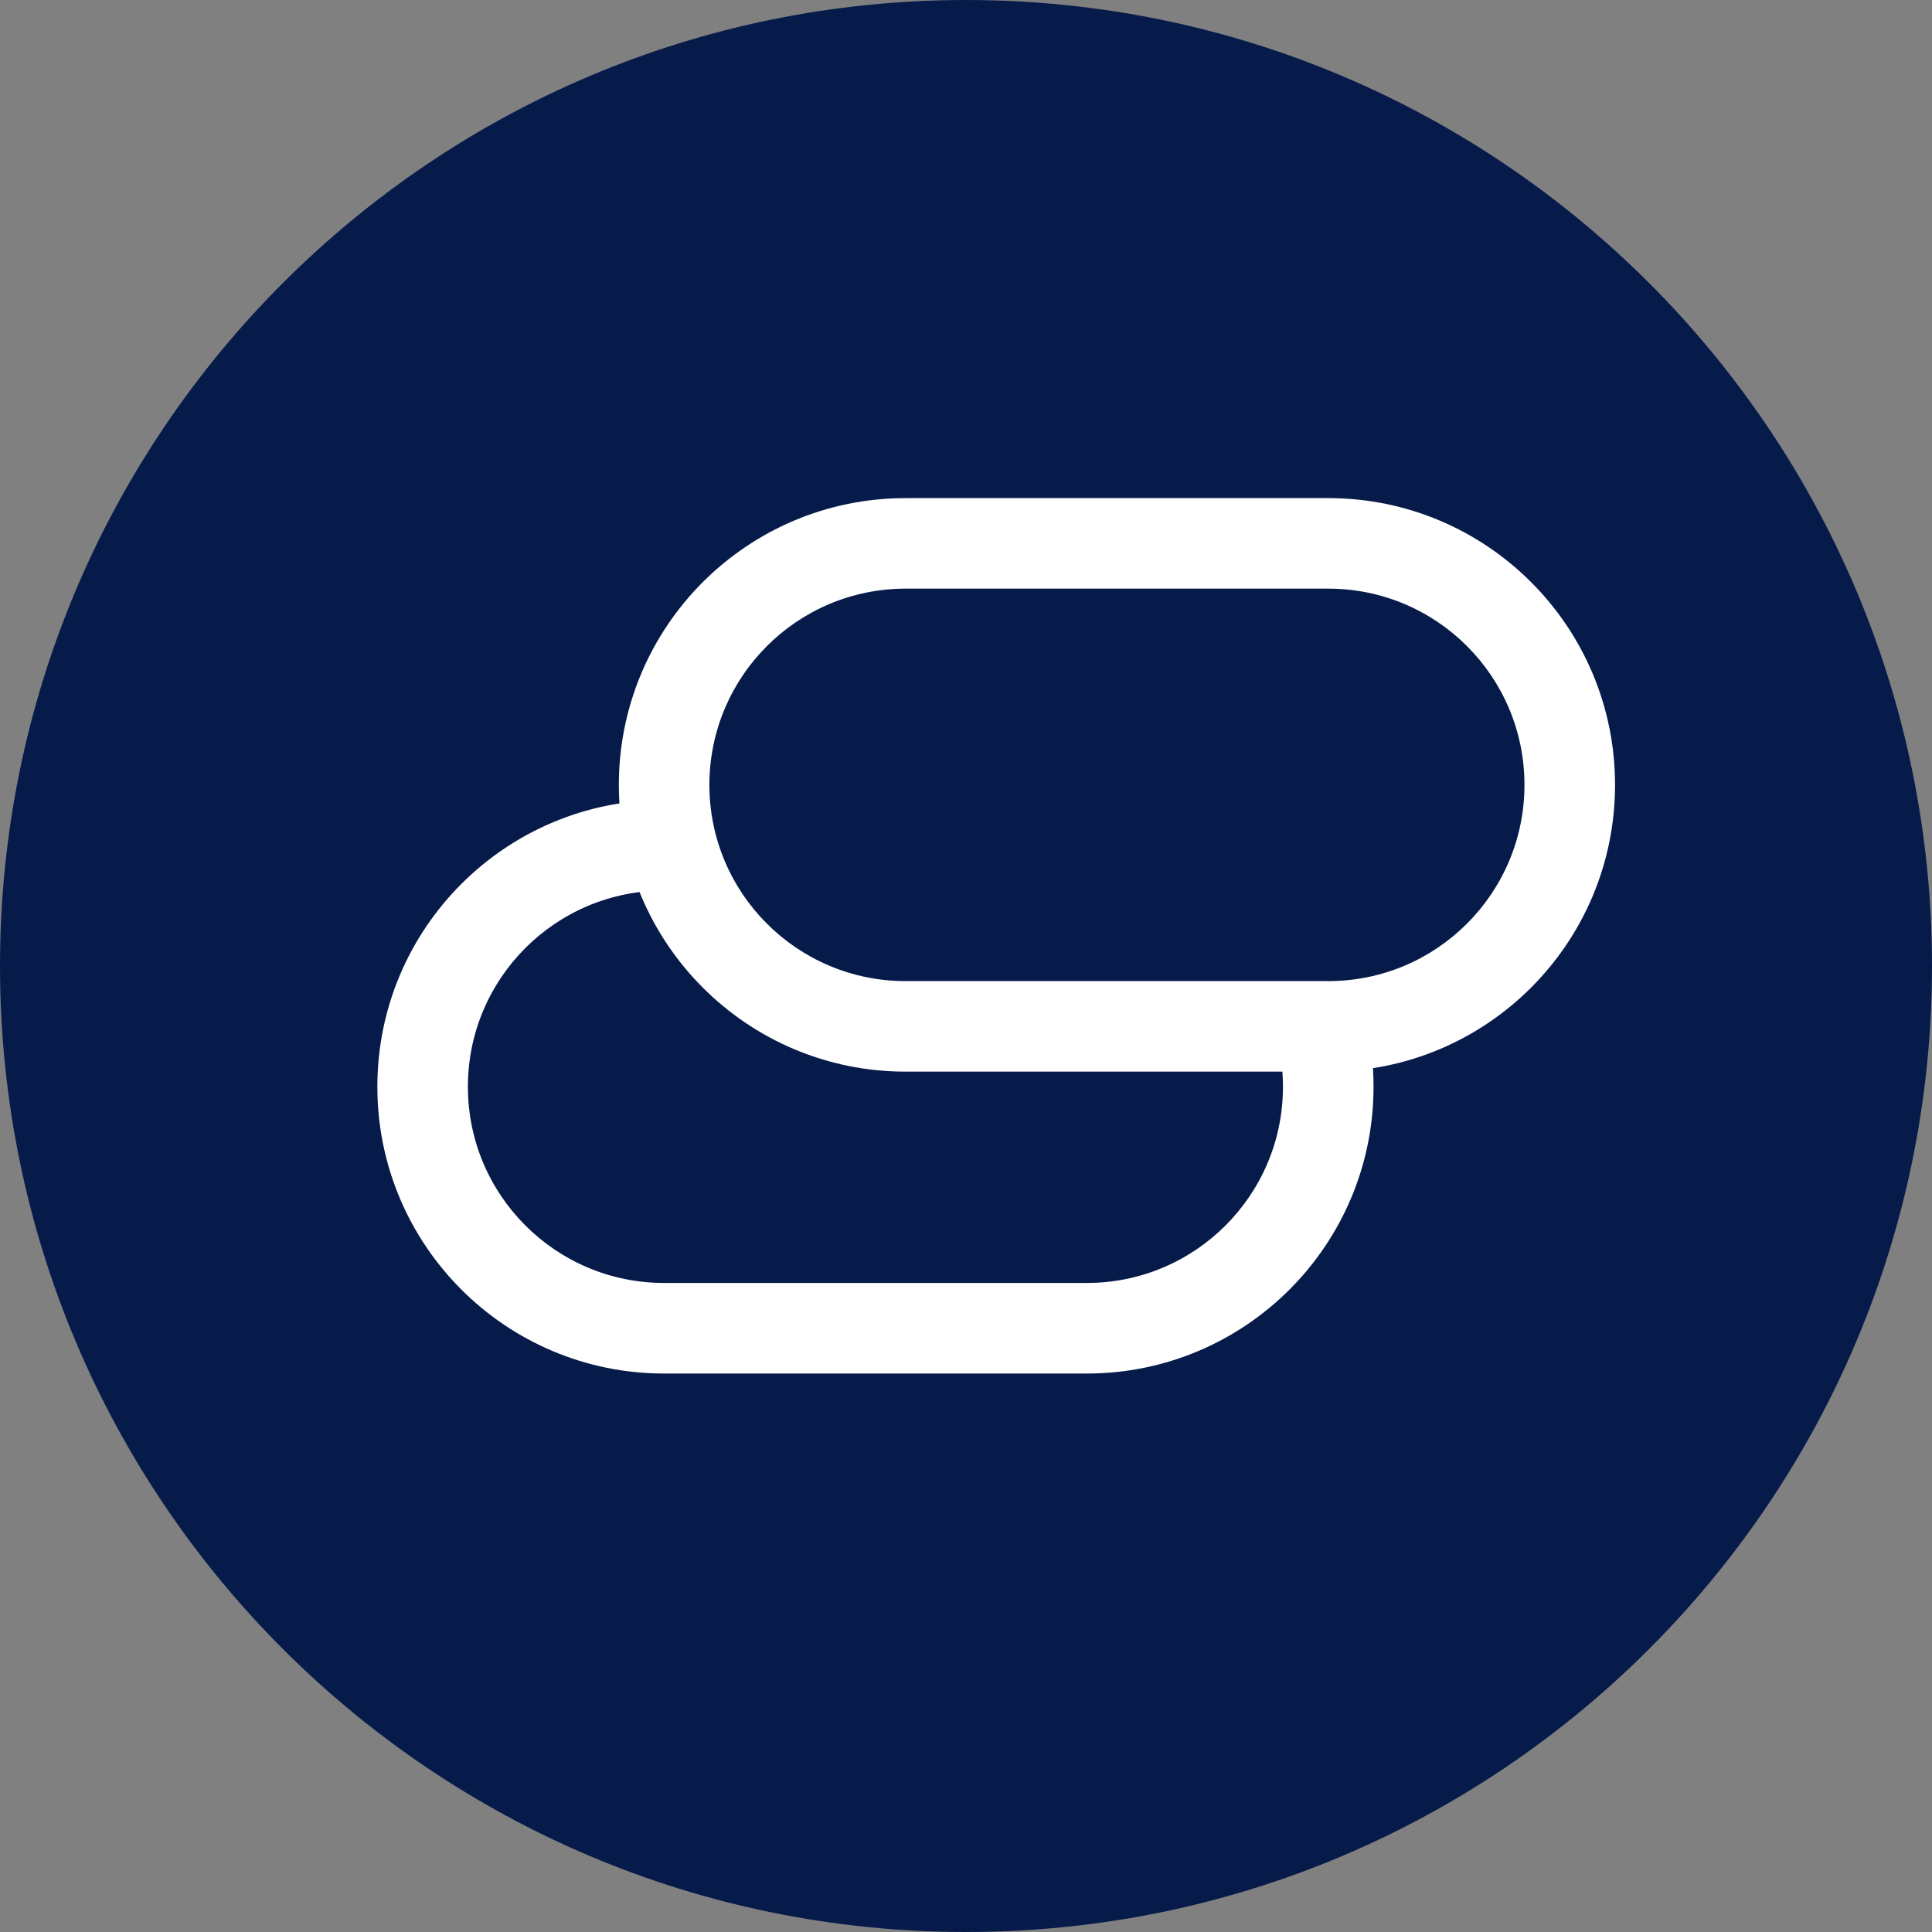 <svg width="50" height="50" viewBox="0 0 50 50" fill="none" xmlns="http://www.w3.org/2000/svg">
<rect x="0" y="0" width="50" height="50" fill="#808080" stroke="none"/>
<path d="M25 50C38.807 50 50 38.807 50 25C50 11.193 38.807 0 25 0C11.193 0 0 11.193 0 25C0 38.807 11.193 50 25 50Z" fill="#071B4B"/>
<path fill-rule="evenodd" clip-rule="evenodd" d="M16.016 20.312C16.016 16.213 19.338 12.891 23.438 12.891H34.375C38.474 12.891 41.797 16.213 41.797 20.312C41.797 24.412 38.474 27.734 34.375 27.734H23.438C19.338 27.734 16.016 24.412 16.016 20.312ZM23.438 15.234C20.633 15.234 18.359 17.508 18.359 20.312C18.359 23.117 20.633 25.391 23.438 25.391H34.375C37.18 25.391 39.453 23.117 39.453 20.312C39.453 17.508 37.18 15.234 34.375 15.234H23.438Z" fill="white"/>
<path fill-rule="evenodd" clip-rule="evenodd" d="M17.841 20.703H17.188C13.088 20.703 9.766 24.026 9.766 28.125C9.766 32.224 13.088 35.547 17.188 35.547H28.125C32.224 35.547 35.547 32.224 35.547 28.125C35.547 27.601 35.493 27.09 35.389 26.597C35.105 26.651 34.812 26.679 34.513 26.679H32.994C33.13 27.137 33.203 27.623 33.203 28.125C33.203 30.93 30.93 33.203 28.125 33.203H17.188C14.383 33.203 12.109 30.93 12.109 28.125C12.109 25.32 14.383 23.047 17.188 23.047H17.961C17.883 22.708 17.841 22.355 17.841 21.992V20.703Z" fill="white"/>
</svg>
